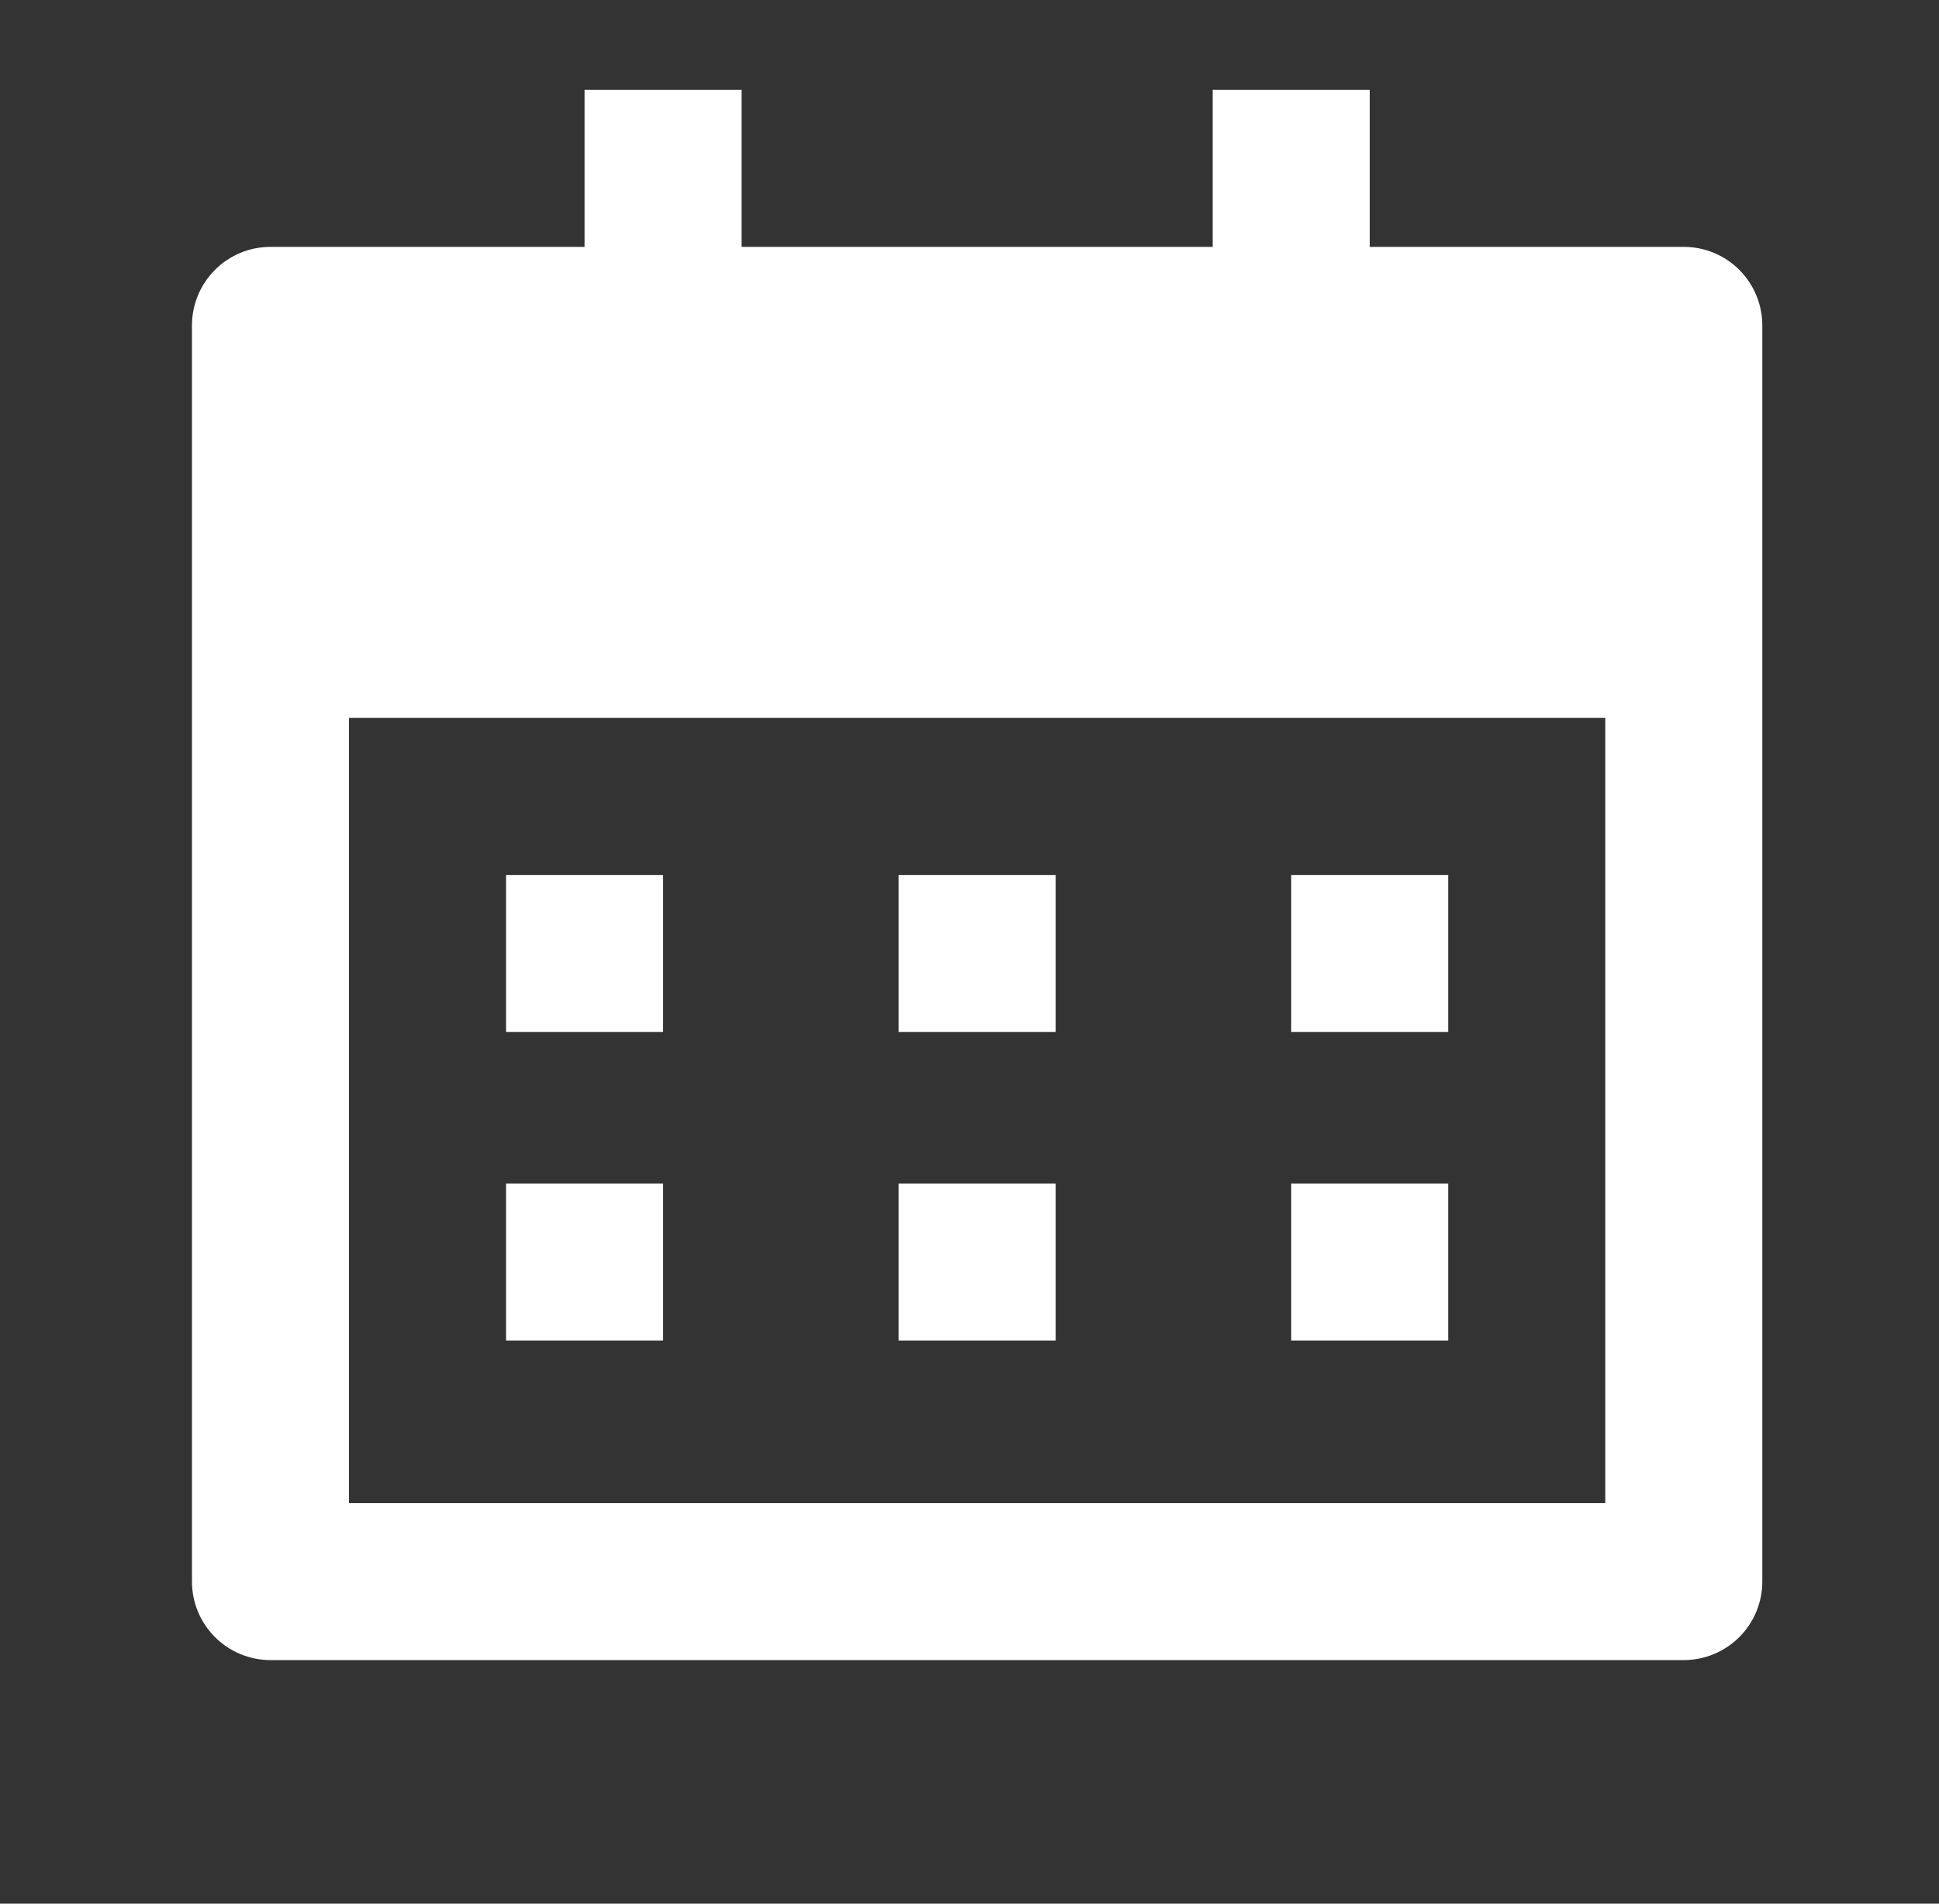 <svg width="55" height="54" viewBox="0 0 55 54" fill="none" xmlns="http://www.w3.org/2000/svg">
<rect x="0" y="0" width="55" height="54" fill="#333333" stroke="none"/>
<path d="M38.852 7.003H47.761C48.352 7.003 48.918 7.237 49.336 7.655C49.753 8.073 49.988 8.639 49.988 9.23V44.864C49.988 45.455 49.753 46.021 49.336 46.439C48.918 46.856 48.352 47.091 47.761 47.091H7.672C7.082 47.091 6.515 46.856 6.098 46.439C5.68 46.021 5.445 45.455 5.445 44.864V9.23C5.445 8.639 5.68 8.073 6.098 7.655C6.515 7.237 7.082 7.003 7.672 7.003H16.581V2.548H21.035V7.003H34.398V2.548H38.852V7.003ZM9.9 20.365V42.637H45.534V20.365H9.9ZM14.354 24.82H18.808V29.274H14.354V24.82ZM25.489 24.82H29.944V29.274H25.489V24.82ZM36.625 24.82H41.079V29.274H36.625V24.82Z" fill="white"/>
<path d="M18.808 33.574H14.354V38.028H18.808V33.574Z" fill="white"/>
<path d="M29.944 33.574H25.489V38.028H29.944V33.574Z" fill="white"/>
<path d="M41.079 33.574H36.625V38.028H41.079V33.574Z" fill="white"/>
</svg>
